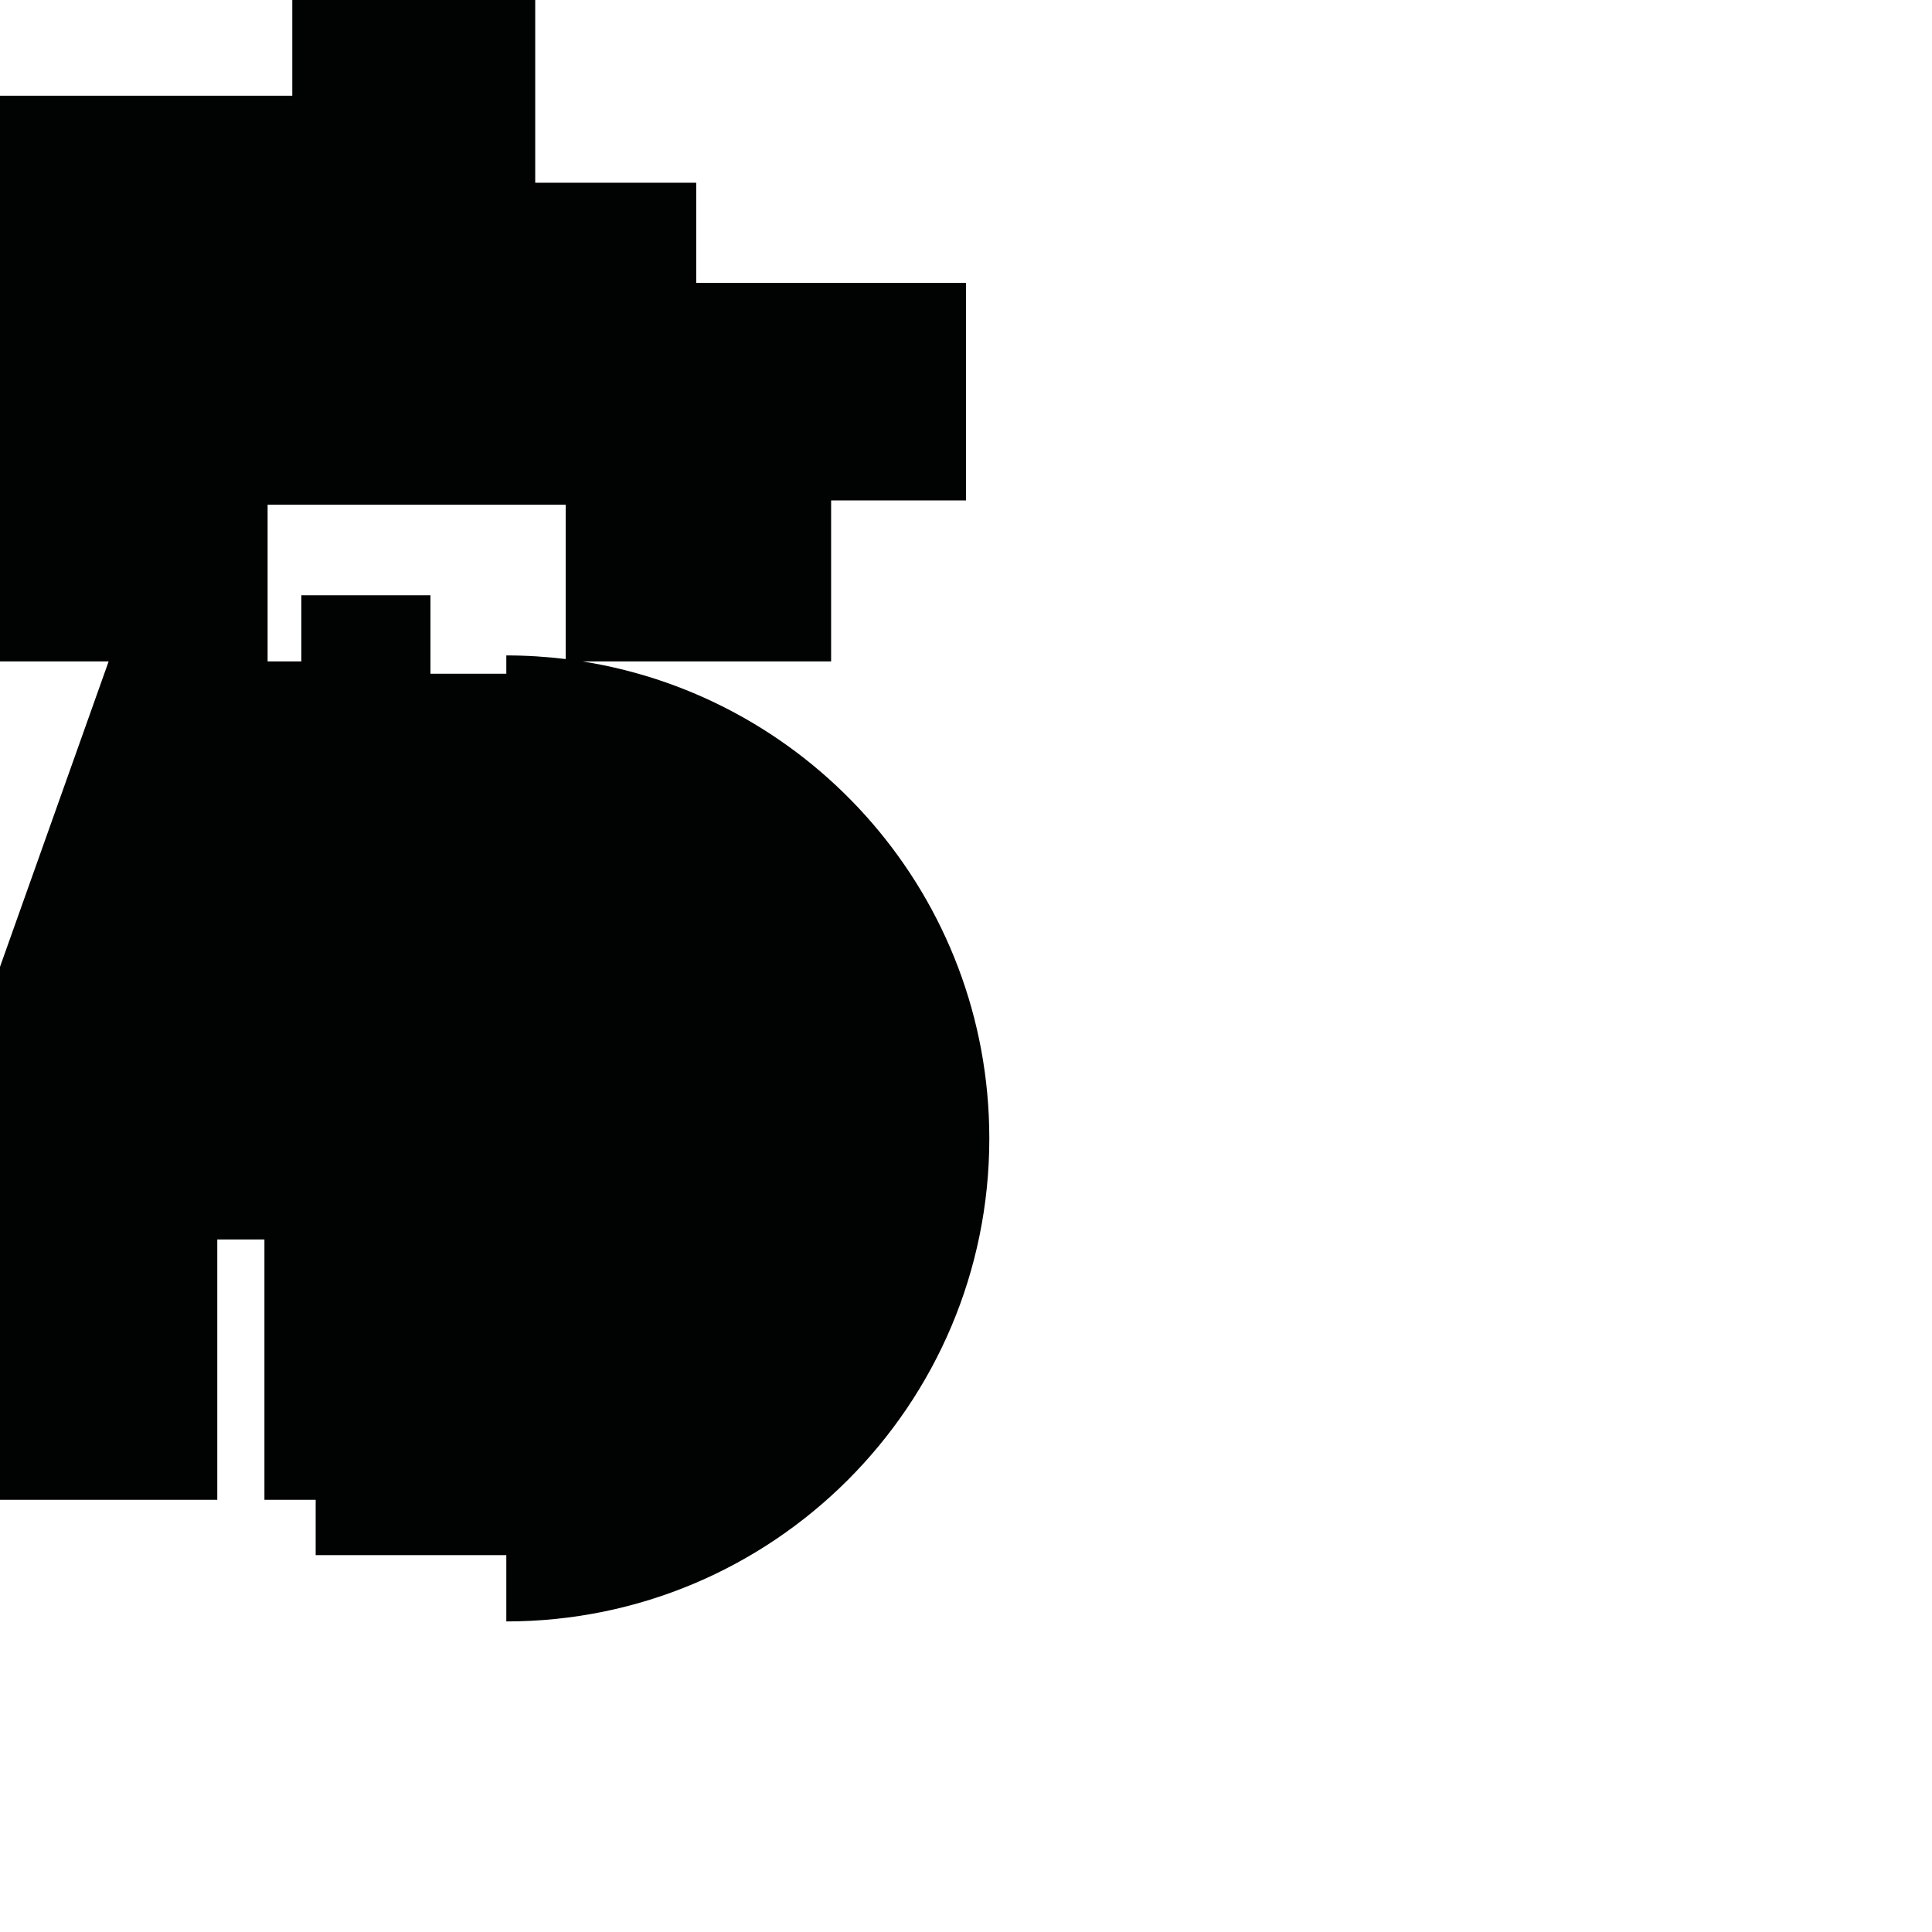 <?xml version="1.0" encoding="utf-8"?>
<!-- Generator: Adobe Illustrator 16.0.0, SVG Export Plug-In . SVG Version: 6.00 Build 0)  -->
<!DOCTYPE svg PUBLIC "-//W3C//DTD SVG 1.1//EN" "http://www.w3.org/Graphics/SVG/1.1/DTD/svg11.dtd">
<svg version="1.1" id="Calque_1" xmlns="http://www.w3.org/2000/svg" xmlns:xlink="http://www.w3.org/1999/xlink" x="0px" y="0px"
	 width="1190.551px" height="1190.551px" viewBox="0 0 1190.551 1190.551" enable-background="new 0 0 1190.551 1190.551"
	 xml:space="preserve">
<path fill="#010202" d="M358.896,407.58h153.259v-99.213h83.124V174.293H429.03v-61.672h-99.213V0H180.111v58.991H0V407.58h66.946
	L0,595.789v328.423h133.894V763.789h29.053v160.423h31.579v34.104h117.474v40.854c164.384,0.001,297.641-133.257,297.641-297.64
	C609.64,553.108,500.994,430.073,358.896,407.58z M265.262,415.158v-48.353h-79.58v40.774h-20.773v-96.532h183.679v95.083
	c-11.991-1.47-24.199-2.24-36.588-2.24v11.268H265.262z"/>
</svg>
